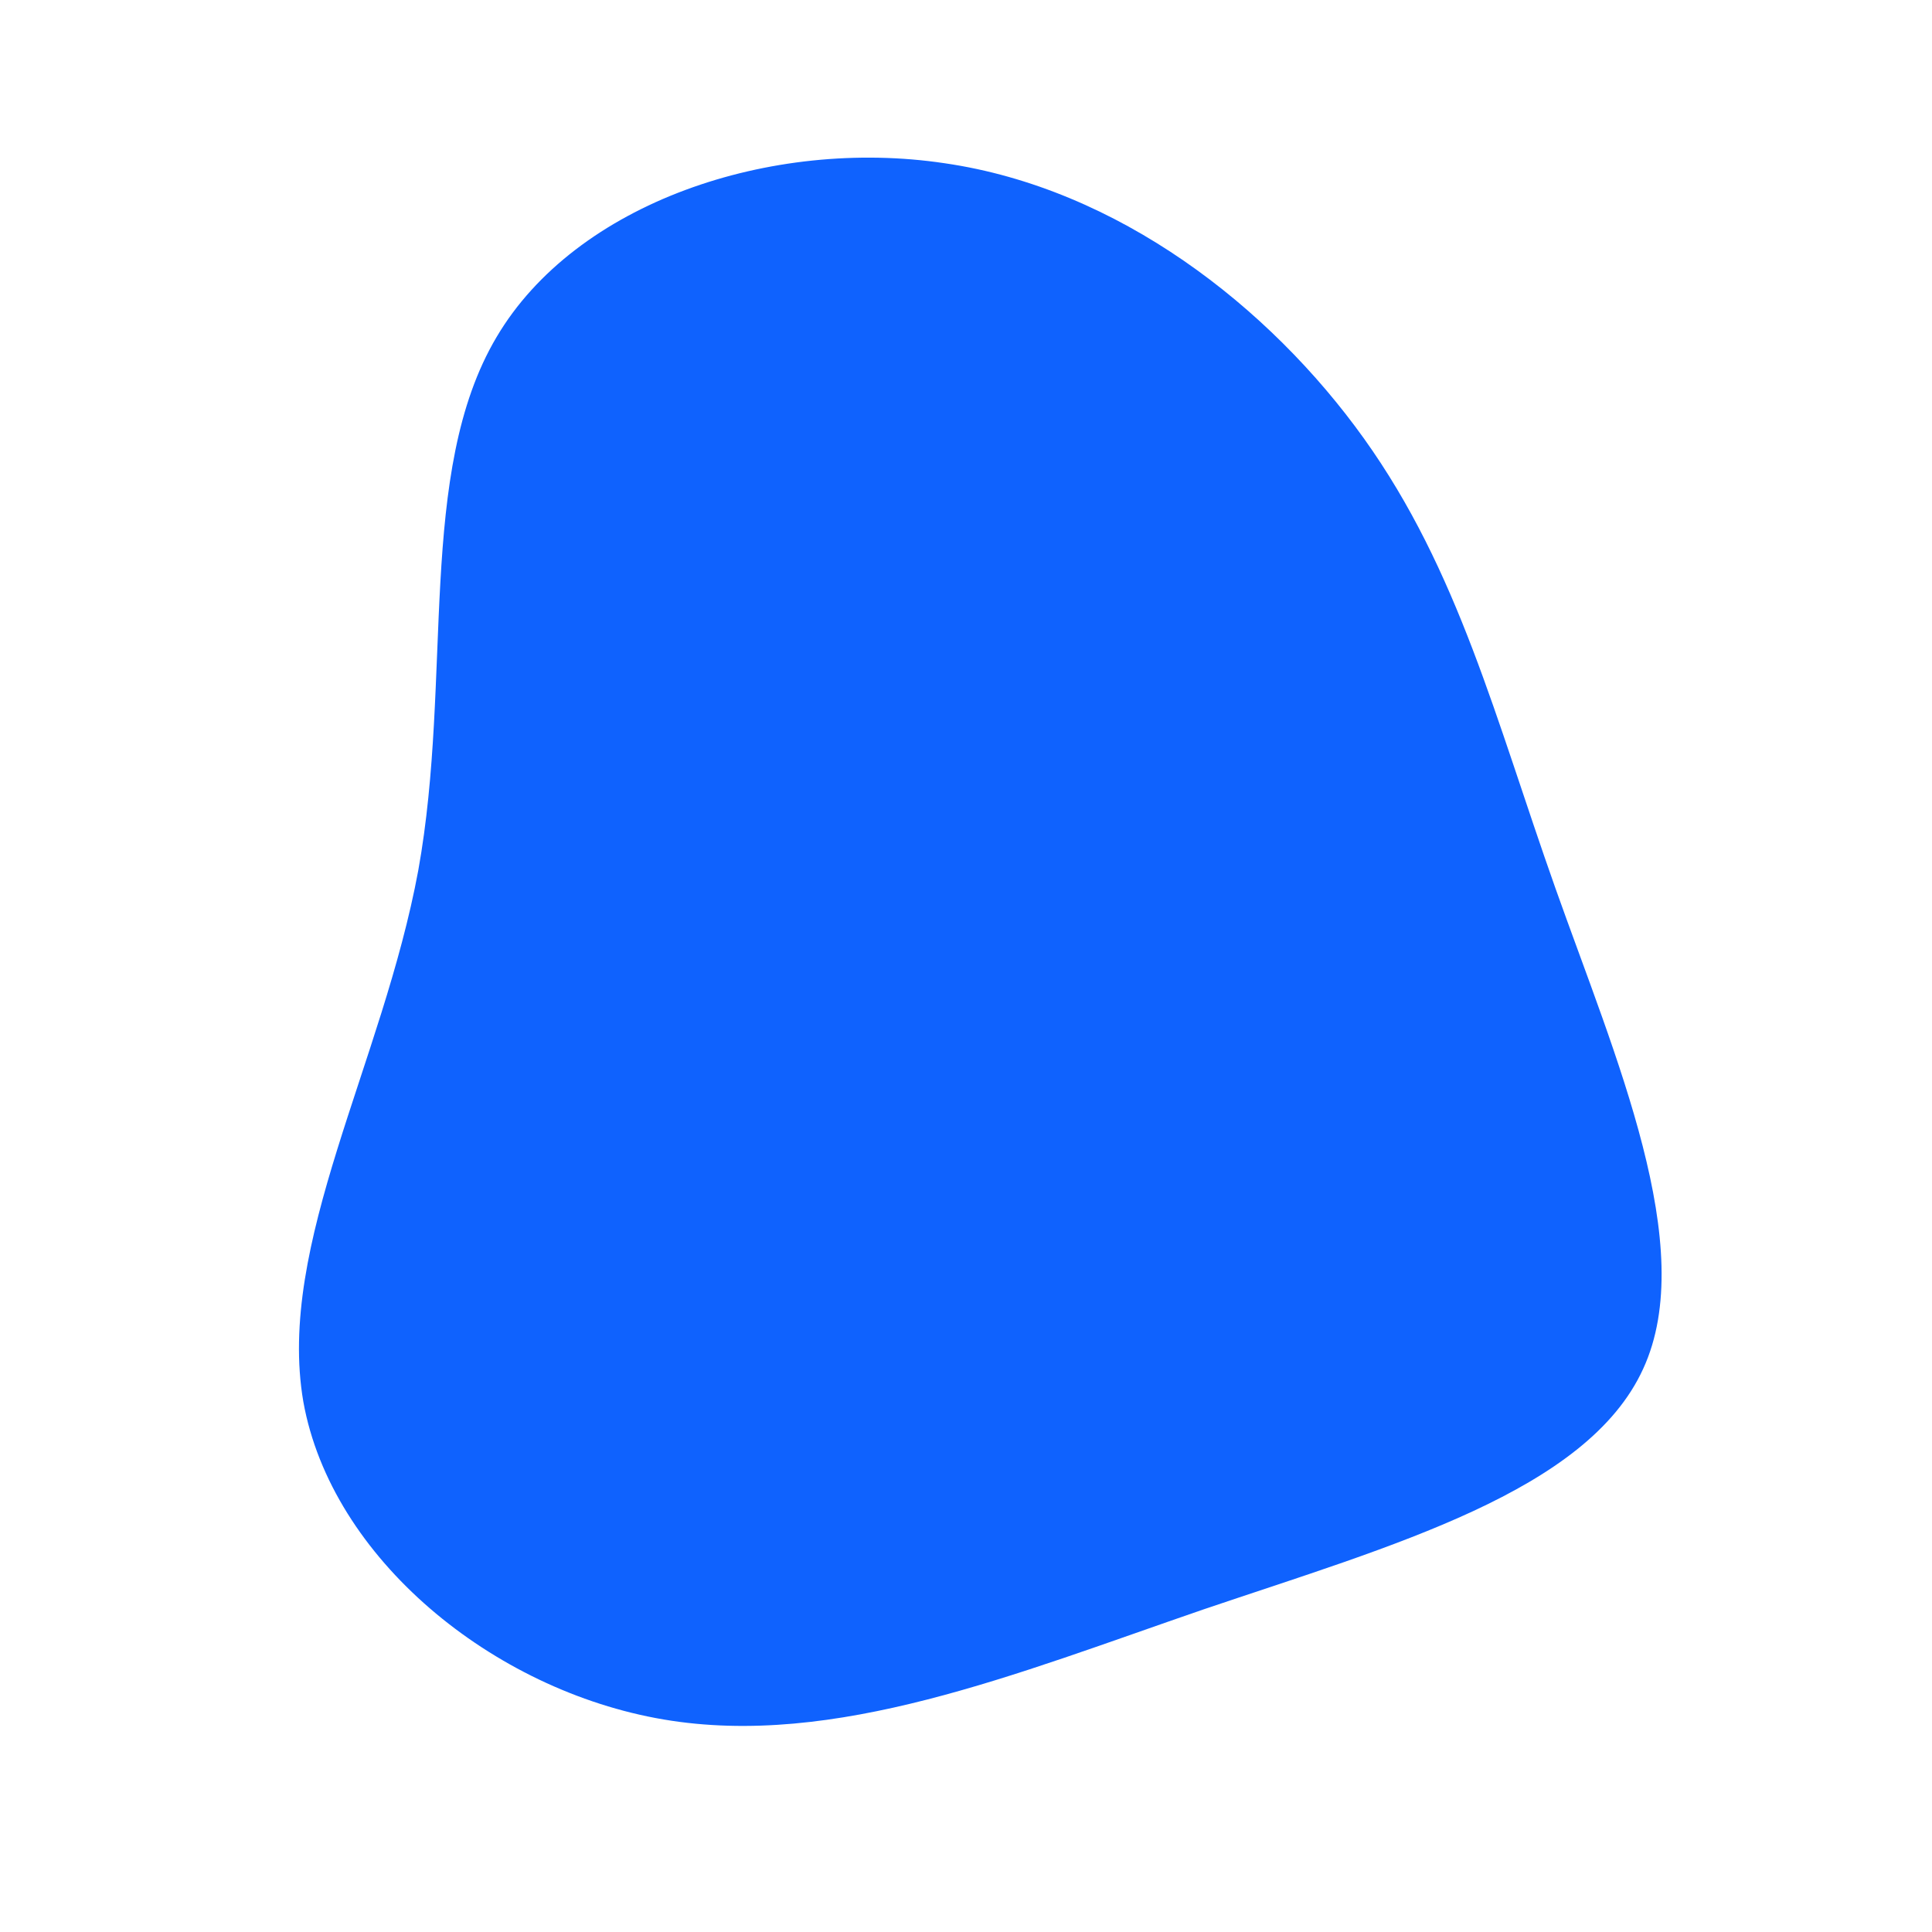 <?xml version="1.0" standalone="no"?>
<svg viewBox="0 0 200 200" xmlns="http://www.w3.org/2000/svg">
  <path fill="#0F62FE" d="M41.2,-54.6C51,-40.9,54.8,-25.6,61,-8.1C67.2,9.4,75.9,29.1,70.1,41.7C64.3,54.4,44.1,60,24.6,66.6C5.1,73.3,-13.6,81,-31.3,78C-49,75,-65.7,61.3,-68.6,45.1C-71.4,28.8,-60.4,10.1,-56.7,-9.9C-53.1,-29.9,-56.9,-51.1,-48.6,-65.1C-40.4,-79,-20.2,-85.8,-2.2,-83.1C15.7,-80.5,31.4,-68.3,41.2,-54.6Z" transform="translate(100 100)" />
</svg>
